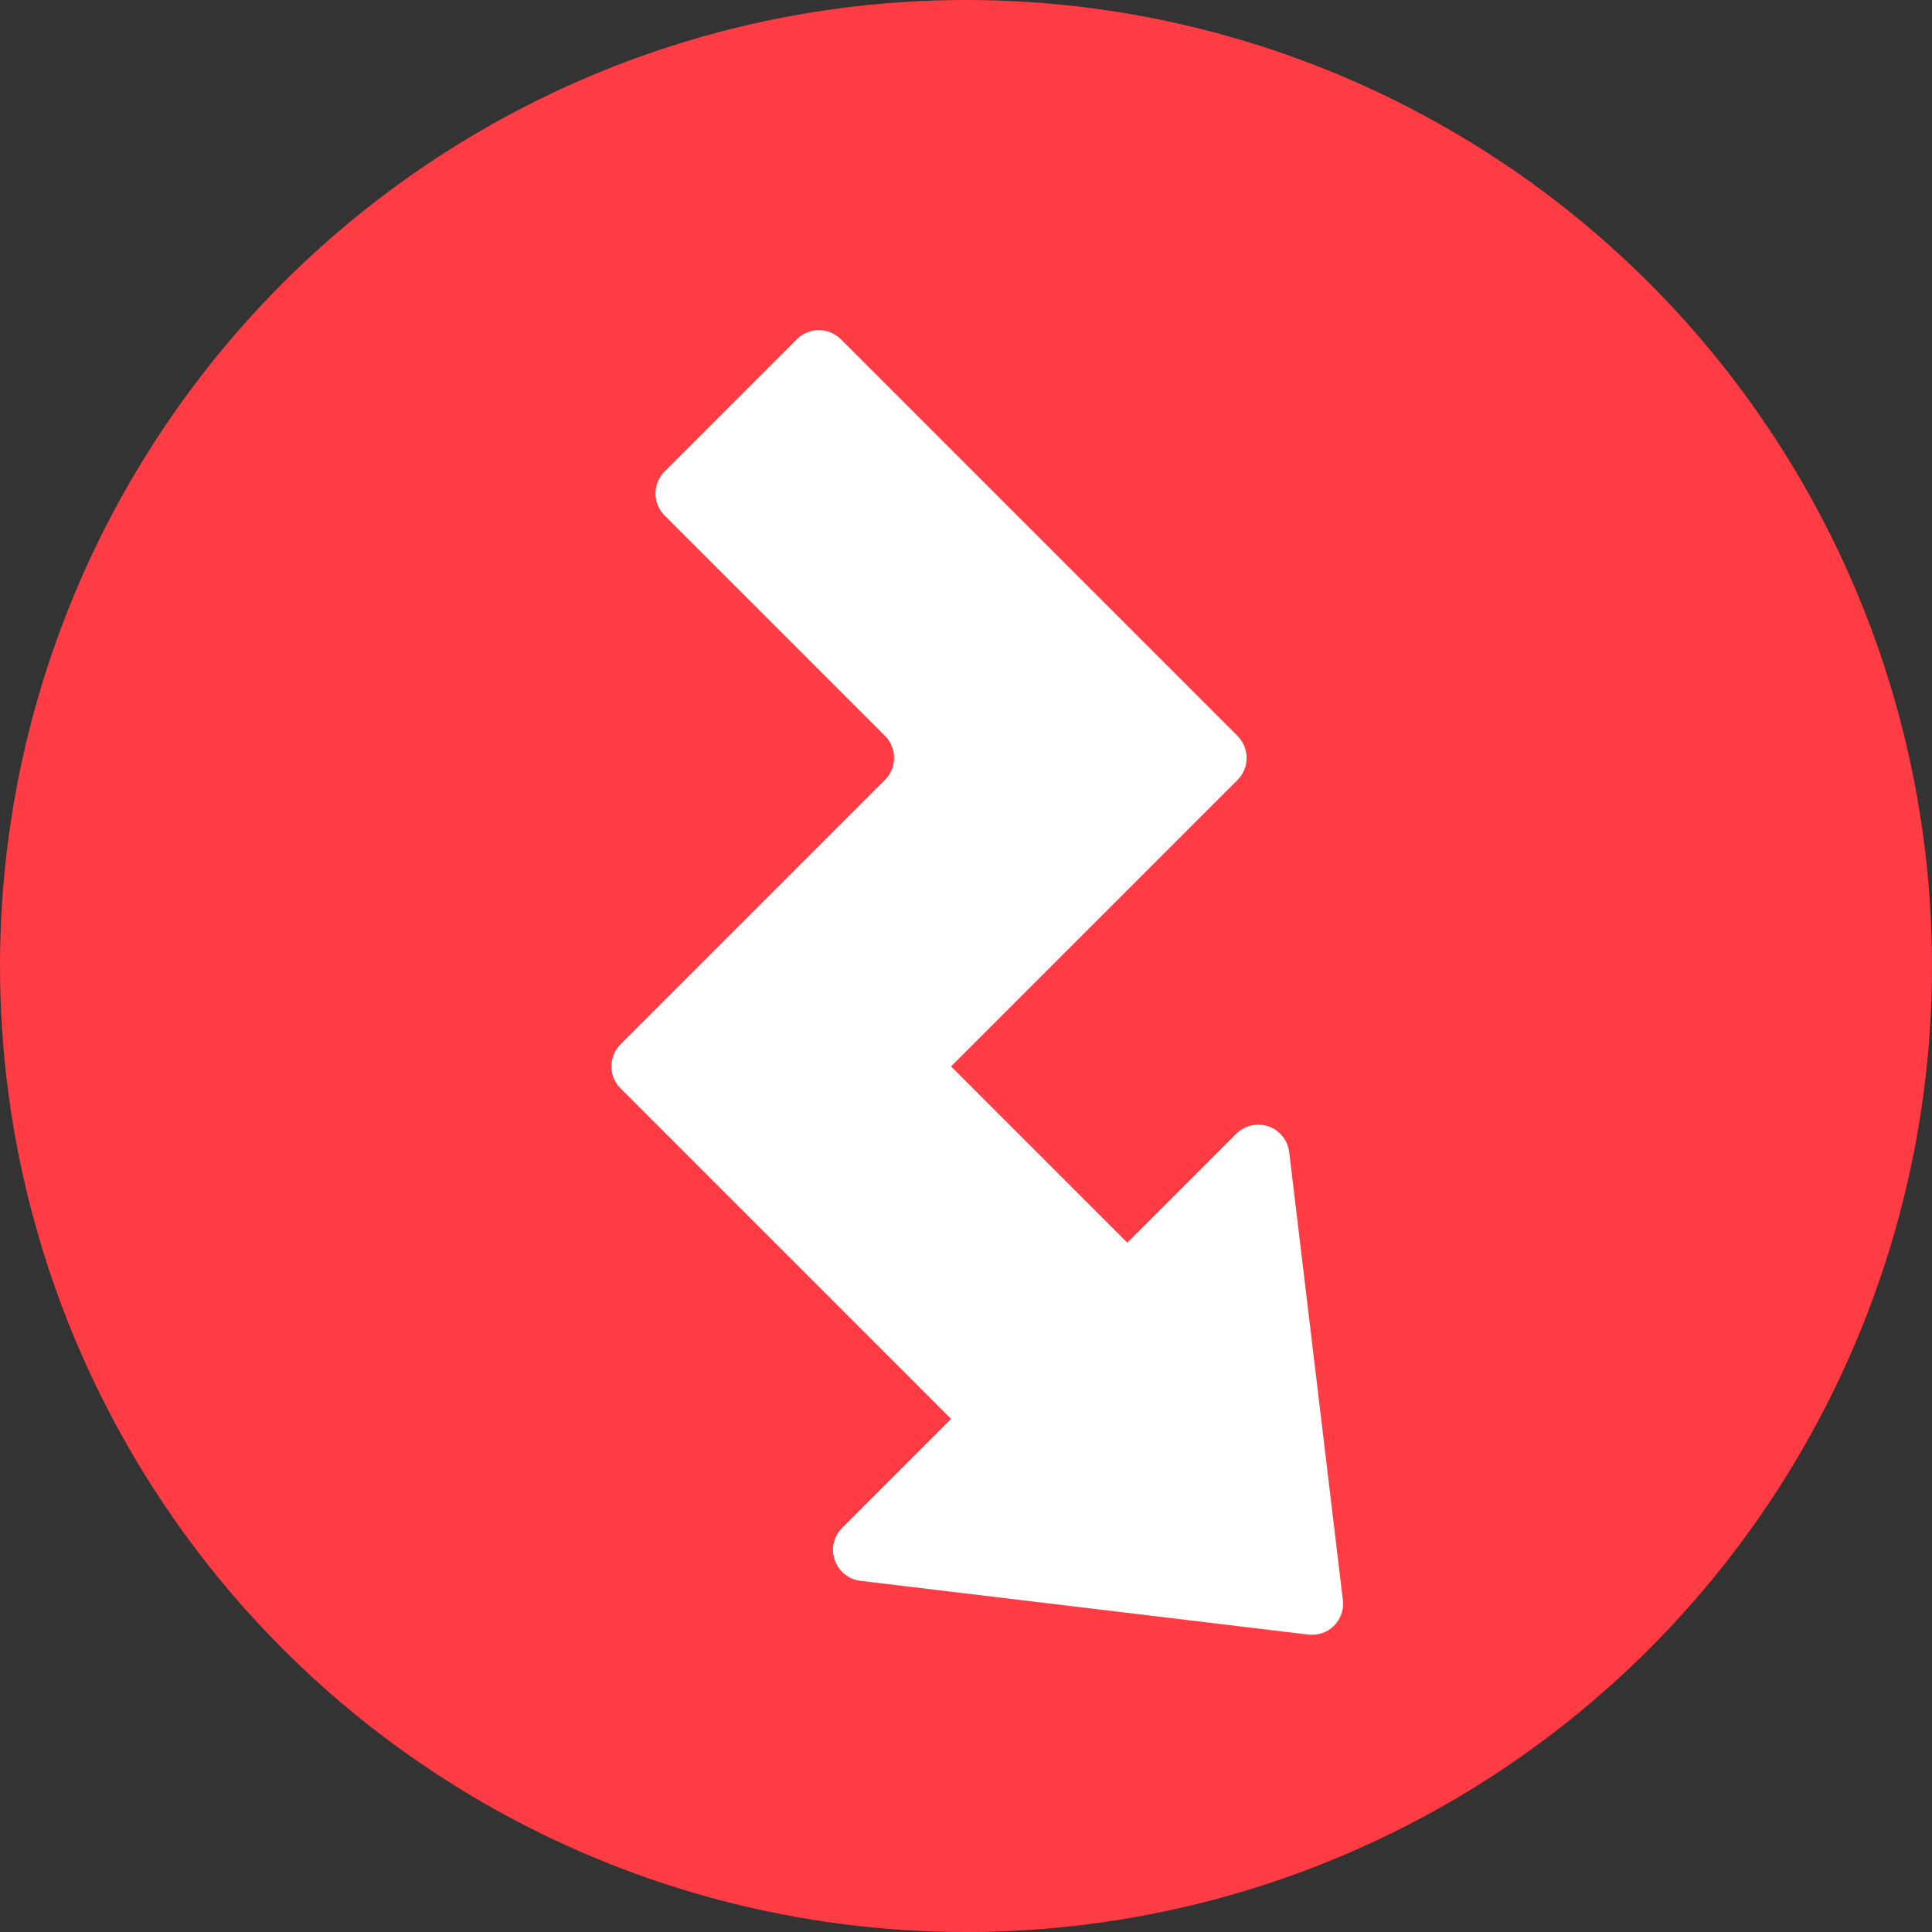
<svg width="15px" height="15px" viewBox="0 0 15 15" version="1.1" xmlns="http://www.w3.org/2000/svg" xmlns:xlink="http://www.w3.org/1999/xlink">
    <rect x="0" y="0" width="15" height="15" fill="#333333" stroke="none"/>
    <g id="Page-1" stroke="none" stroke-width="1" fill="none" fill-rule="evenodd">
        <g id="Expert's-Top-Picks-Copy-2" transform="translate(-1162, -197)">
            <g id="popup-copy-2" transform="translate(170, 189)">
                <g id="All" transform="translate(360, 0)">
                    <g id="big-loss-icon" transform="translate(639.5, 15.5) scale(1, -1) translate(-639.5, -15.5) translate(632, 8)">
                        <circle id="Oval" fill="#FF3B43" cx="7.5" cy="7.5" r="7.5"></circle>
                        <path d="M7.5,6.774 L10.645,6.774 C10.779,6.774 10.887,6.883 10.887,7.016 L10.887,11.371 C10.887,11.505 10.779,11.613 10.645,11.613 L9.194,11.613 C9.06,11.613 8.952,11.505 8.952,11.371 L8.952,8.952 C8.952,8.818 8.843,8.71 8.71,8.71 L5.806,8.71 C5.673,8.71 5.565,8.601 5.565,8.468 L5.565,4.839 L4.369,4.839 C4.315,4.839 4.262,4.821 4.219,4.787 C4.114,4.704 4.096,4.552 4.179,4.447 L6.342,1.694 C6.354,1.679 6.368,1.665 6.383,1.653 C6.488,1.57 6.64,1.589 6.722,1.694 L8.886,4.447 C8.92,4.49 8.938,4.543 8.938,4.597 C8.938,4.73 8.829,4.839 8.696,4.839 L7.5,4.839 L7.5,6.774 Z" id="Path" fill="#FFFFFF" transform="translate(7.507, 6.607) rotate(45) translate(-7.507, -6.607) "></path>
                    </g>
                </g>
            </g>
        </g>
    </g>
</svg>

